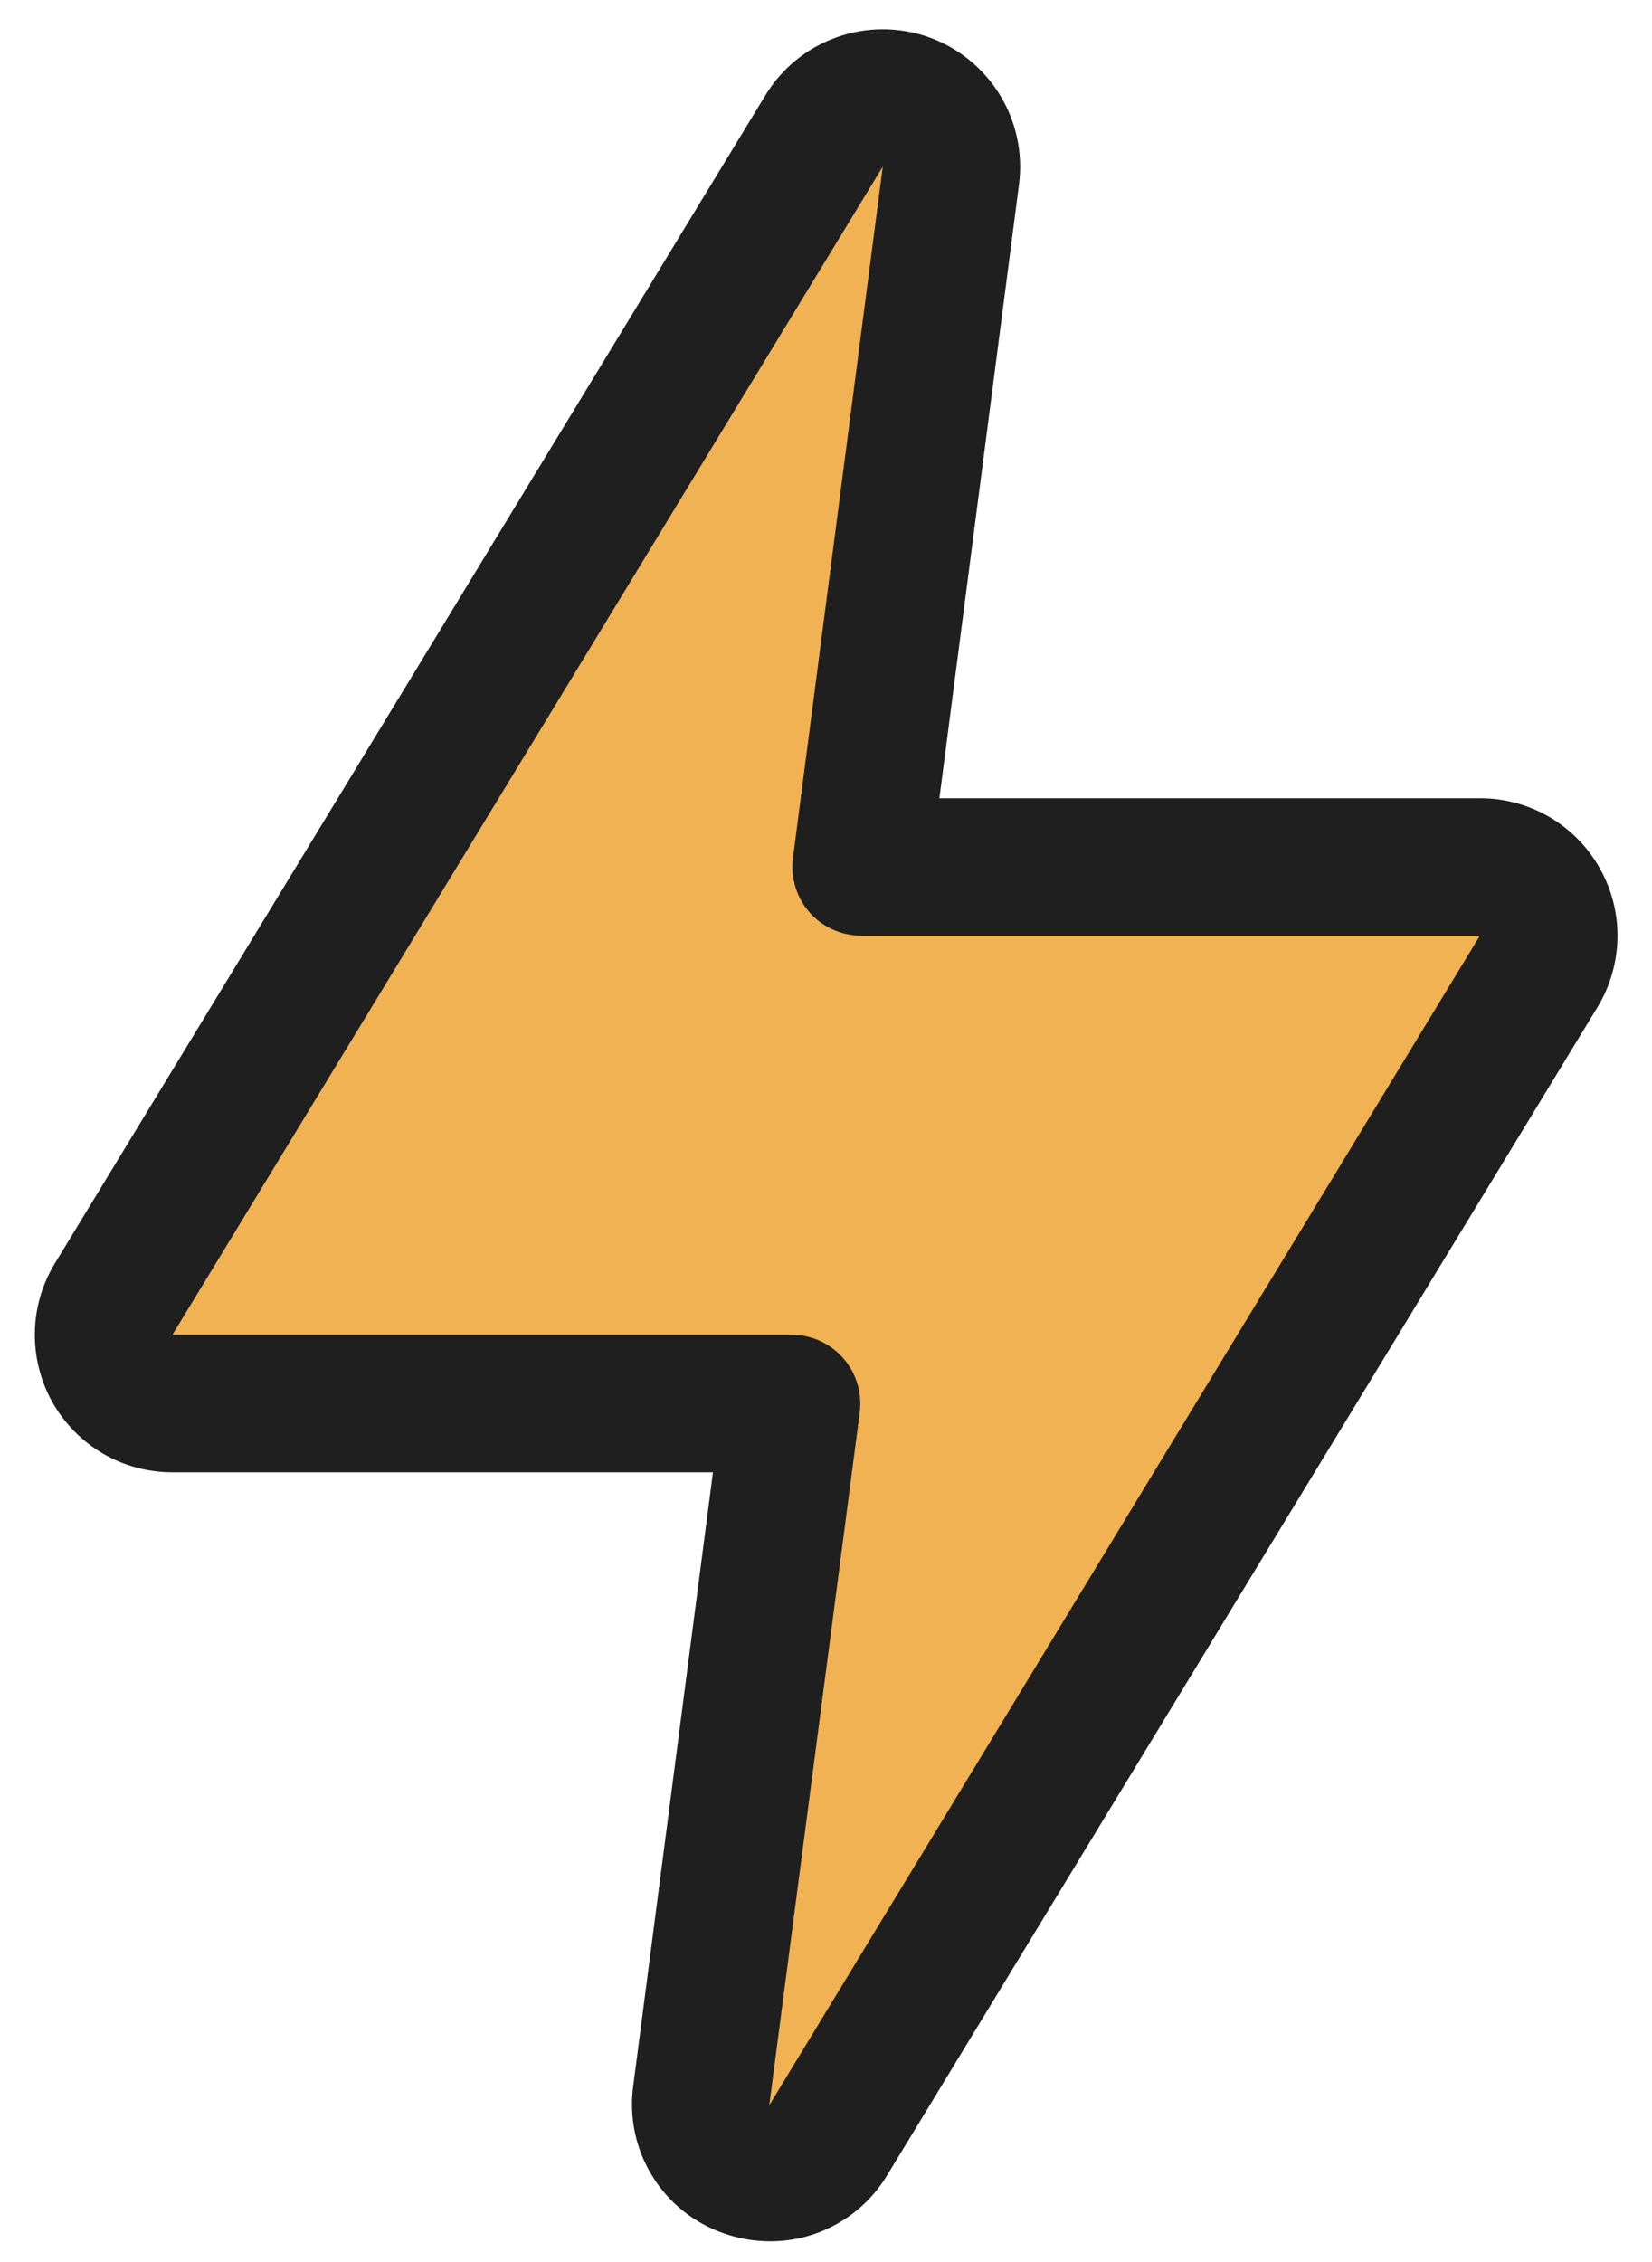 <svg width="19" height="26" viewBox="0 0 19 26" fill="none" xmlns="http://www.w3.org/2000/svg">
<path d="M8.068 24.078L9.101 16.136H1.982C1.842 16.136 1.704 16.099 1.583 16.028C1.462 15.957 1.363 15.856 1.294 15.734C1.225 15.611 1.19 15.473 1.192 15.333C1.195 15.193 1.234 15.056 1.307 14.936L9.477 1.509C9.571 1.355 9.716 1.237 9.886 1.176C10.057 1.115 10.243 1.115 10.414 1.175C10.585 1.235 10.73 1.352 10.825 1.506C10.919 1.661 10.959 1.843 10.935 2.022L9.902 9.969H17.021C17.161 9.969 17.299 10.007 17.42 10.077C17.541 10.148 17.641 10.25 17.709 10.372C17.778 10.494 17.813 10.632 17.811 10.772C17.808 10.912 17.769 11.05 17.696 11.169L9.526 24.594C9.432 24.749 9.287 24.867 9.116 24.928C8.945 24.989 8.758 24.989 8.587 24.929C8.416 24.868 8.271 24.751 8.177 24.596C8.082 24.441 8.044 24.258 8.068 24.078Z" fill="#F1B253"/>
<path d="M8.858 25.762C8.677 25.762 8.497 25.731 8.326 25.671C7.983 25.553 7.691 25.319 7.501 25.01C7.311 24.701 7.234 24.336 7.283 23.976L8.2 16.923H1.98C1.7 16.923 1.424 16.848 1.182 16.707C0.941 16.565 0.741 16.362 0.603 16.118C0.466 15.873 0.396 15.597 0.401 15.317C0.405 15.037 0.484 14.763 0.63 14.523L8.804 1.094C8.992 0.785 9.281 0.55 9.622 0.429C9.963 0.307 10.335 0.306 10.677 0.426C11.018 0.546 11.308 0.78 11.498 1.088C11.688 1.396 11.766 1.76 11.72 2.119L10.804 9.175H17.024C17.304 9.175 17.579 9.25 17.821 9.391C18.063 9.533 18.263 9.736 18.4 9.981C18.538 10.225 18.608 10.501 18.603 10.781C18.598 11.062 18.519 11.336 18.374 11.575L10.204 25.001C10.064 25.234 9.867 25.426 9.631 25.559C9.395 25.693 9.129 25.762 8.858 25.762ZM8.85 24.179C8.849 24.184 8.849 24.189 8.85 24.194L17.021 10.754H9.904C9.791 10.754 9.68 10.73 9.578 10.684C9.475 10.638 9.384 10.57 9.31 10.486C9.236 10.401 9.18 10.302 9.148 10.194C9.115 10.087 9.105 9.974 9.12 9.862L10.153 1.915L1.983 15.342H9.104C9.216 15.342 9.327 15.366 9.43 15.412C9.532 15.459 9.624 15.526 9.698 15.611C9.772 15.695 9.827 15.794 9.86 15.902C9.893 16.009 9.902 16.123 9.888 16.234L8.85 24.179Z" fill="#1F1F1F"/>
</svg>
